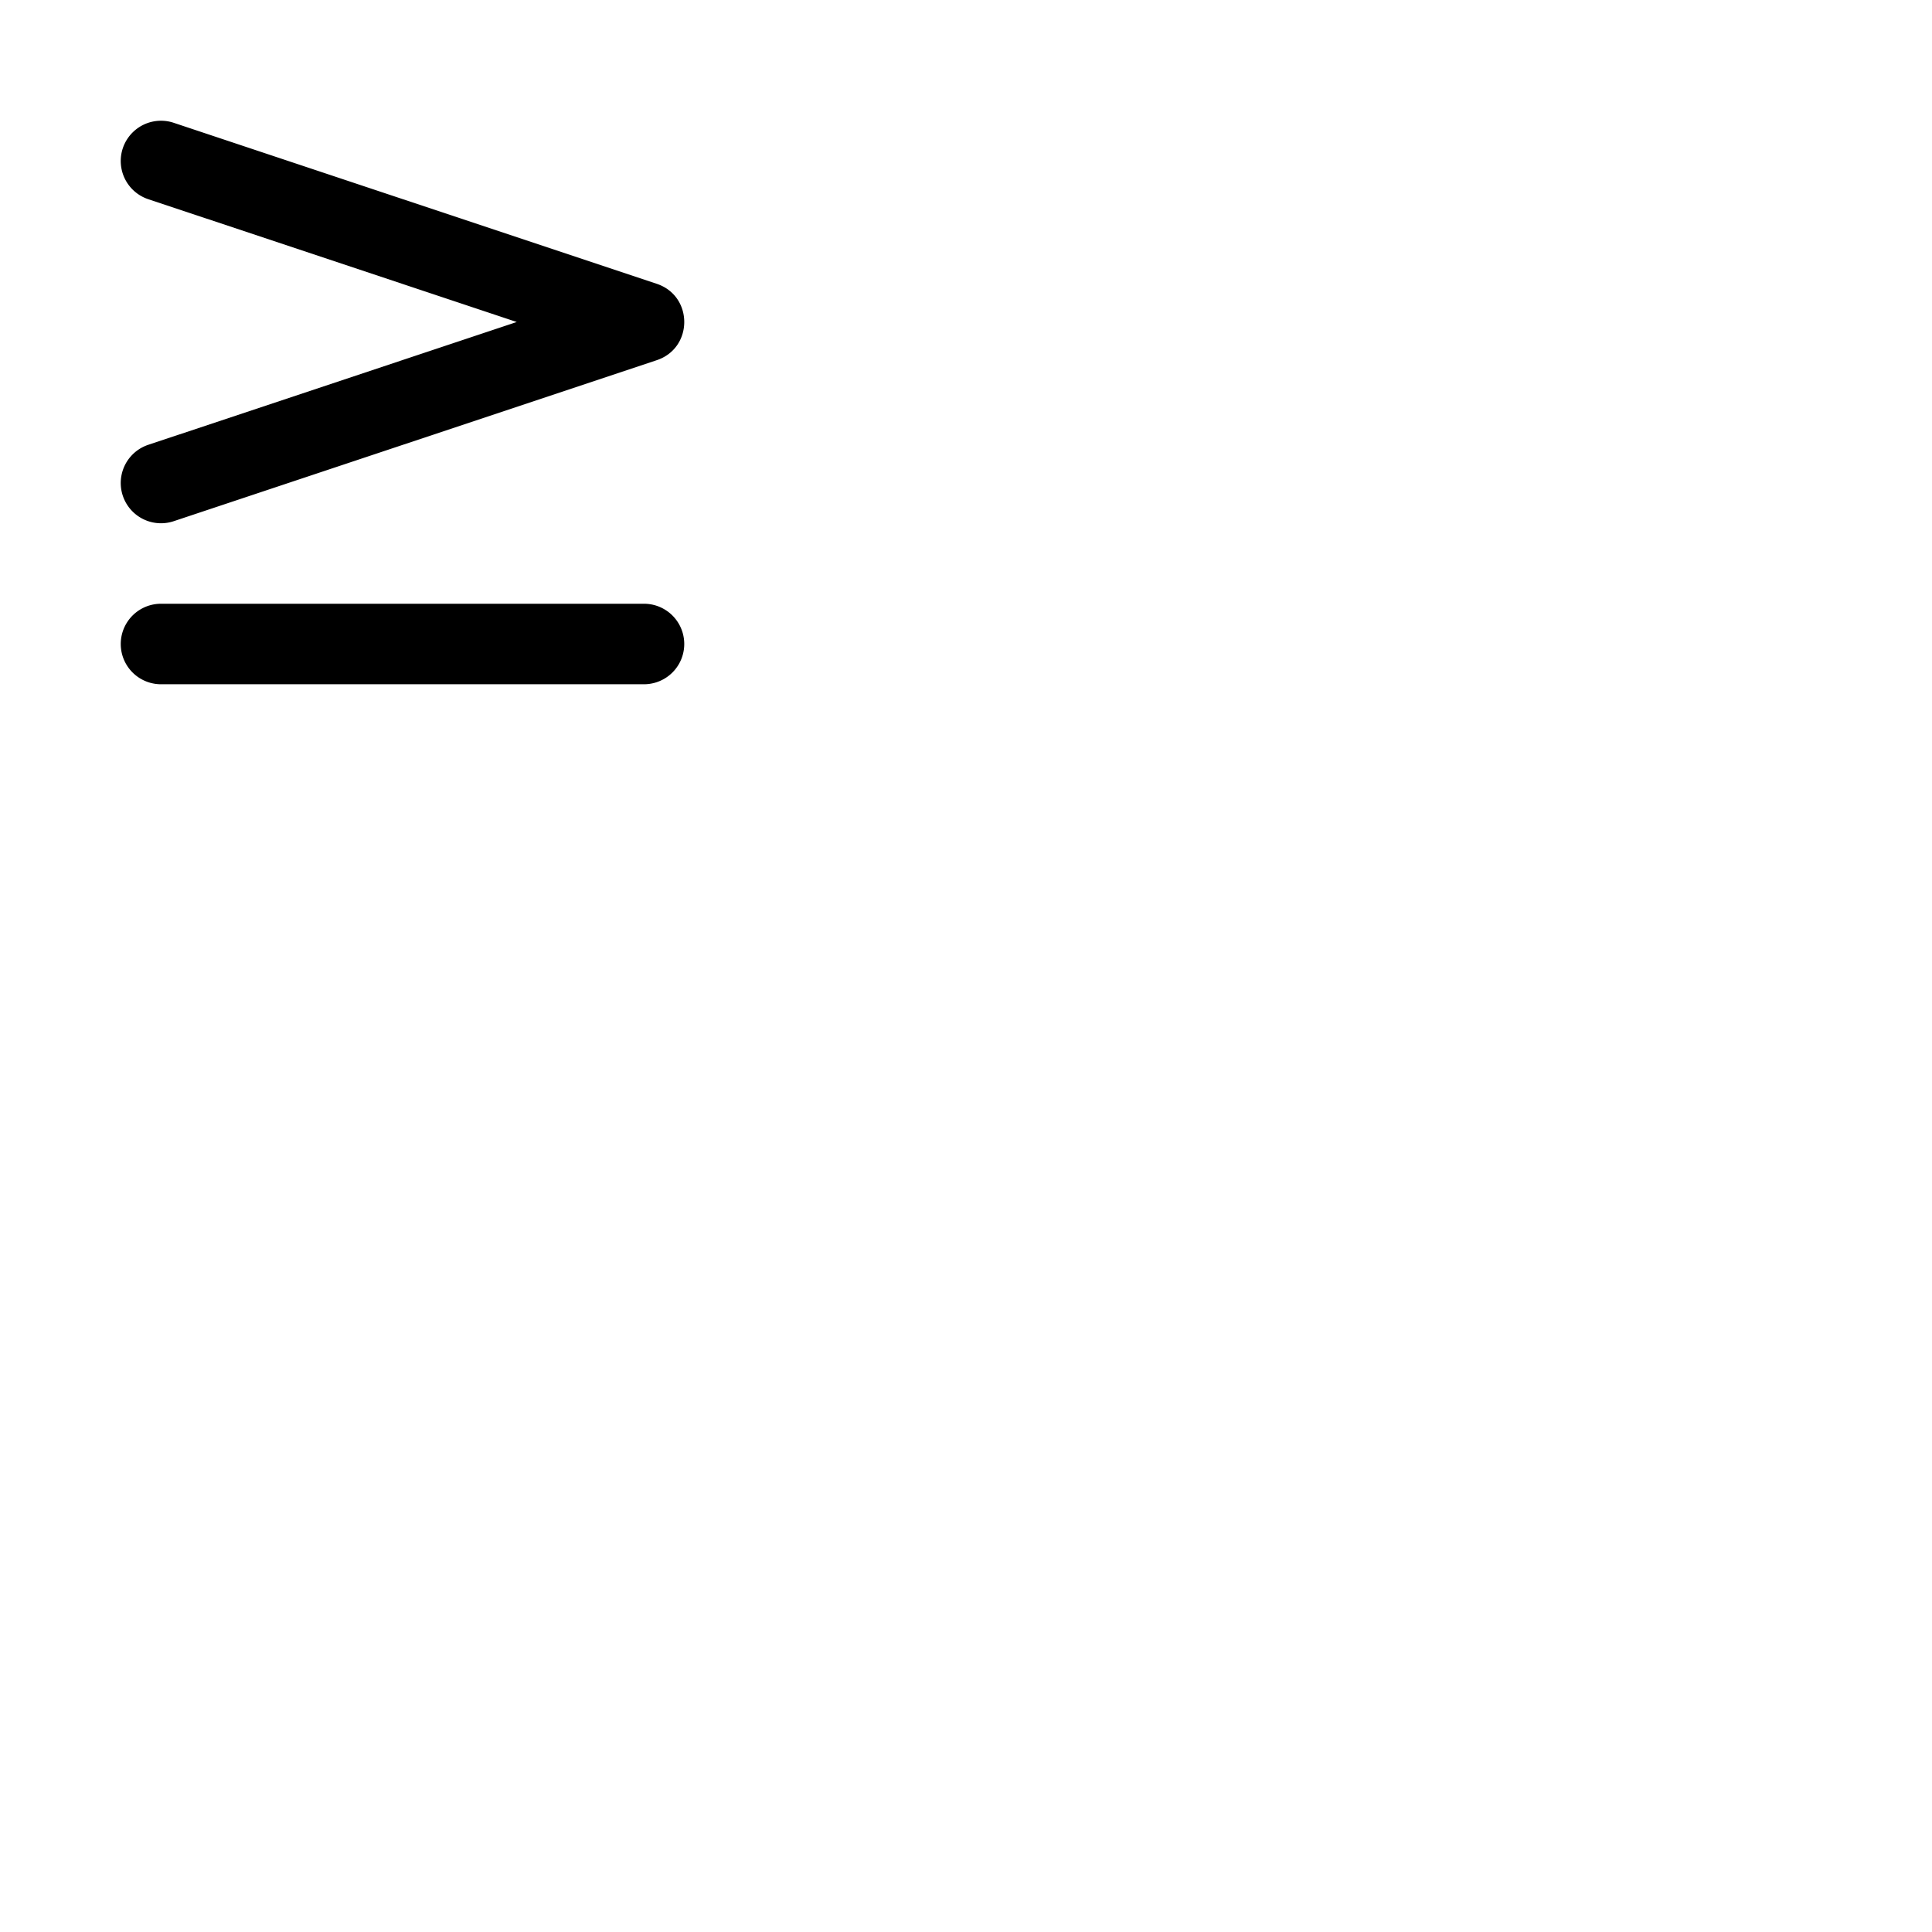 <svg width="24" height="24" viewBox="0 0 48 48" fill="none" xmlns="http://www.w3.org/2000/svg"><path d="M3.684 11.051a1 1 0 00.632 1.898l12-4c.912-.304.912-1.594 0-1.898l-12-4a1 1 0 00-.632 1.898L12.838 8l-9.154 3.051zM4 15h12a1 1 0 110 2H4a1 1 0 010-2z" fill="currentColor"/></svg>